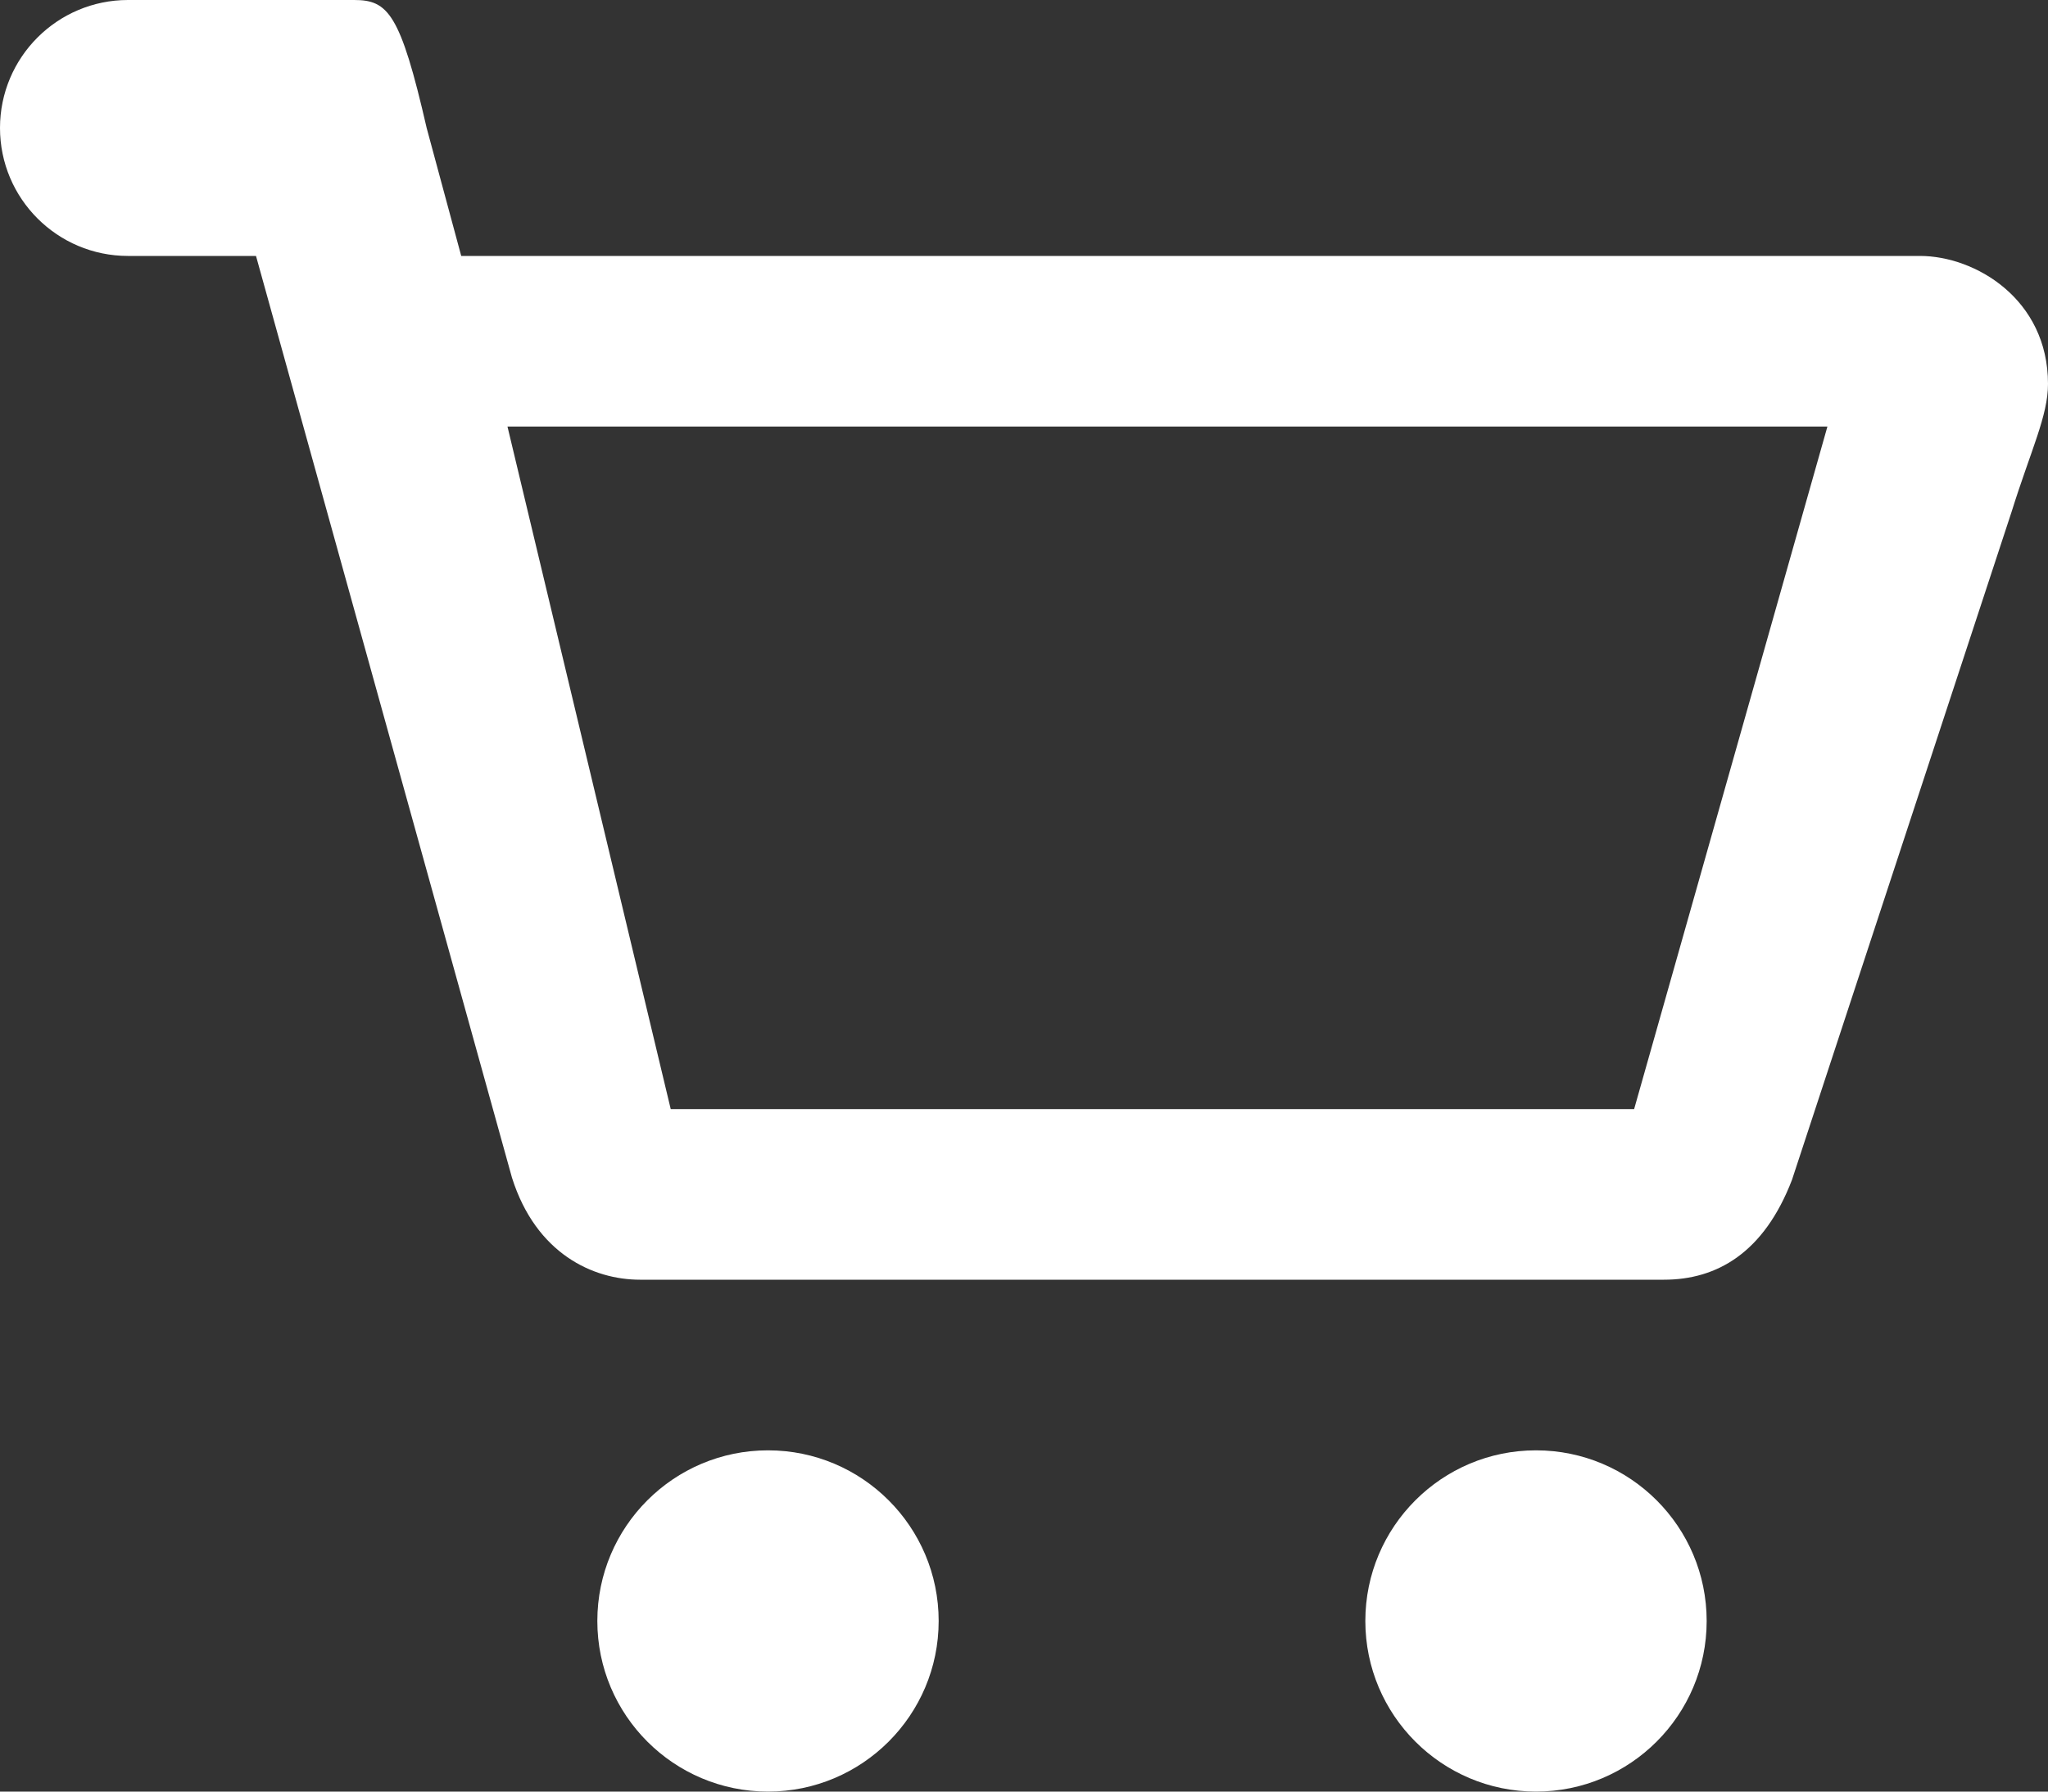 <?xml version="1.0" encoding="UTF-8" standalone="no"?>
<svg width="24px" height="21px" viewBox="0 0 24 21" version="1.1" xmlns="http://www.w3.org/2000/svg" xmlns:xlink="http://www.w3.org/1999/xlink" xmlns:sketch="http://www.bohemiancoding.com/sketch/ns">
    <rect x="0" y="0" width="24" height="21" fill="#333333" stroke="none"/>
    <!-- Generator: Sketch 3.0.3 (7892) - http://www.bohemiancoding.com/sketch -->
    <title>Shape 2</title>
    <desc>Created with Sketch.</desc>
    <defs></defs>
    <g id="Page-1" stroke="none" stroke-width="1" fill="none" fill-rule="evenodd" sketch:type="MSPage">
        <path d="M9,17 C7.896,17 7,17.896 7,19 C7,20.104 7.896,21 9,21 C10.104,21 11,20.104 11,19 C11,17.896 10.104,17 9,17 L9,17 L9,17 Z M18,17 C16.896,17 16,17.896 16,19 C16,20.104 16.896,21 18,21 C19.104,21 20,20.104 20,19 C20,17.896 19.104,17 18,17 L18,17 L18,17 Z M5.405,3 L5,1.5 C4.691,0.153 4.546,0 4.149,0 L1.5,0 C0.672,0 0,0.672 0,1.5 C0,2.328 0.672,3 1.5,3 L3,3 L6,13.805 C6.282,14.695 6.949,15 7.5,15 L19.5,15 C20.121,15 20.672,14.684 21,13.829 L23.573,6 C23.8,5.274 24,4.875 24,4.5 C24,3.504 23.145,3 22.5,3 L5.405,3 Z M7.86,13 L5.947,5 L21.415,5 L19.15,13 L7.86,13 Z" id="Shape-2" fill="#FFFFFF" sketch:type="MSShapeGroup"></path>
    </g>
</svg>